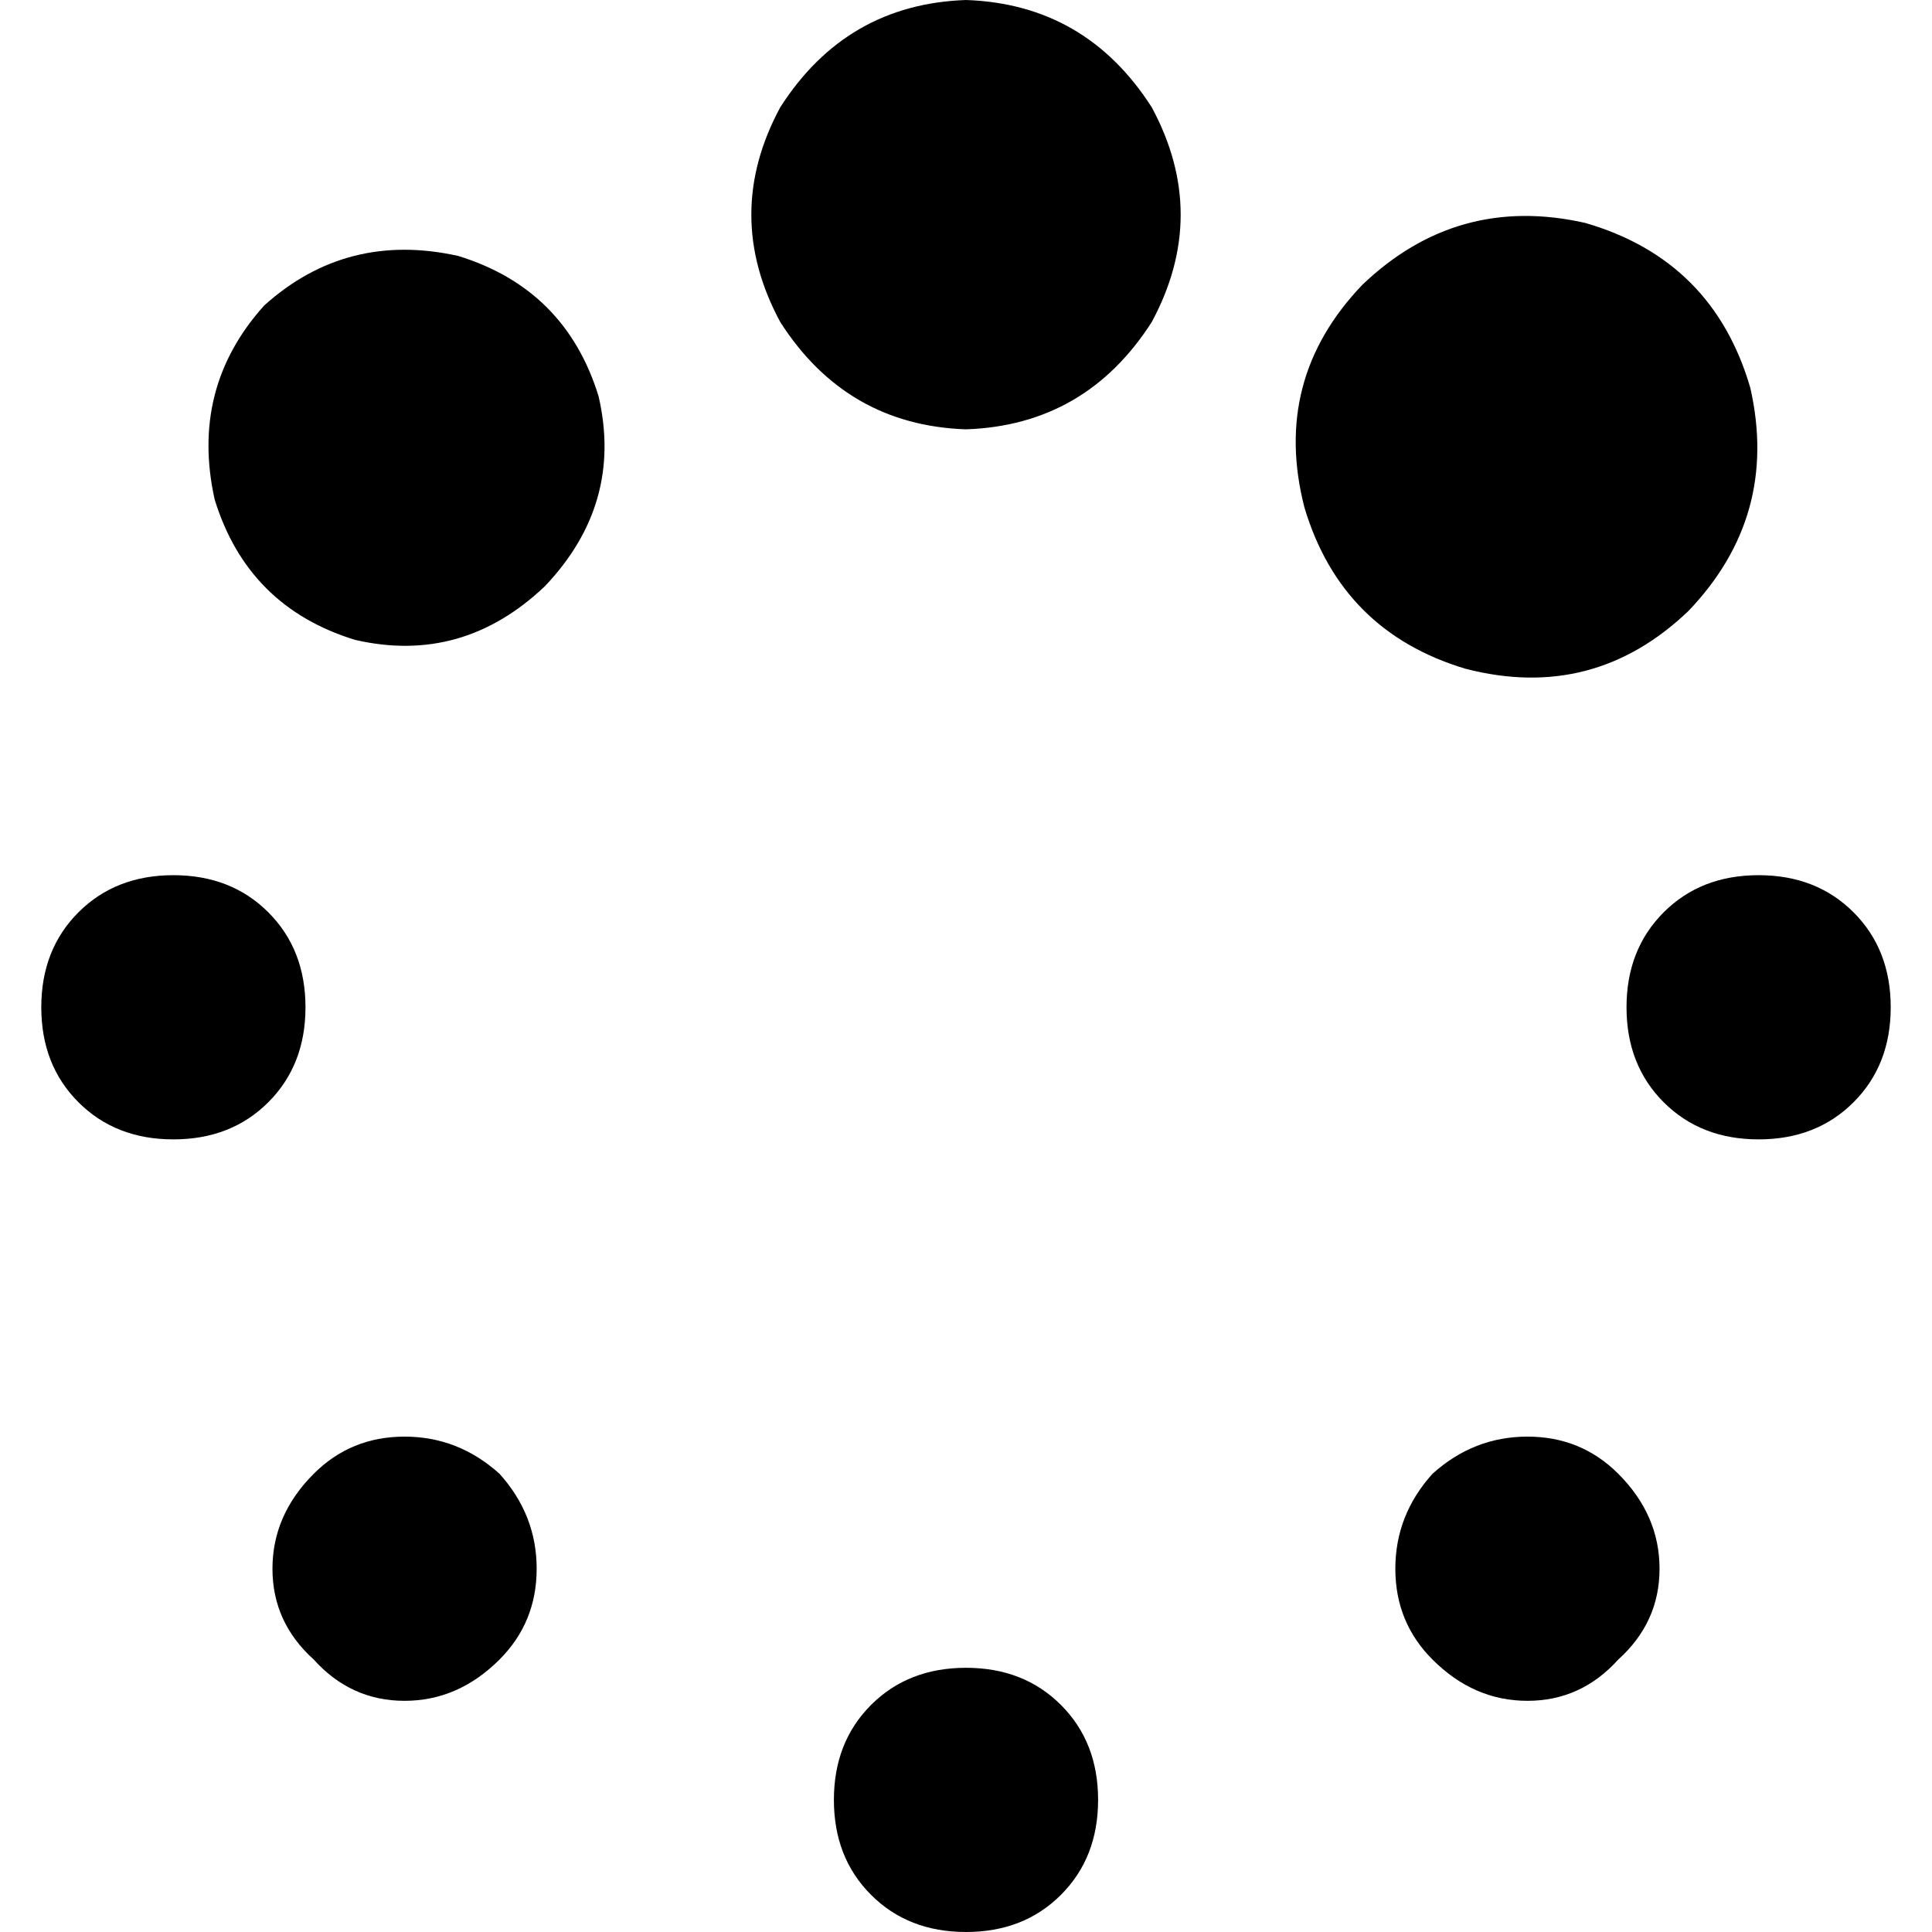 <svg xmlns="http://www.w3.org/2000/svg" viewBox="0 0 512 512">
  <path d="M 256 113.778 Q 224.274 112.684 206.769 85.333 Q 191.453 56.889 206.769 28.444 Q 224.274 1.094 256 0 Q 287.726 1.094 305.231 28.444 Q 320.547 56.889 305.231 85.333 Q 287.726 112.684 256 113.778 L 256 113.778 Z M 256 512 Q 240.684 512 230.838 502.154 L 230.838 502.154 L 230.838 502.154 Q 220.991 492.308 220.991 476.991 Q 220.991 461.675 230.838 451.829 Q 240.684 441.983 256 441.983 Q 271.316 441.983 281.162 451.829 Q 291.009 461.675 291.009 476.991 Q 291.009 492.308 281.162 502.154 Q 271.316 512 256 512 L 256 512 Z M 466.051 301.949 Q 450.735 301.949 440.889 292.103 L 440.889 292.103 L 440.889 292.103 Q 431.043 282.256 431.043 266.94 Q 431.043 251.624 440.889 241.778 Q 450.735 231.932 466.051 231.932 Q 481.368 231.932 491.214 241.778 Q 501.06 251.624 501.06 266.94 Q 501.06 282.256 491.214 292.103 Q 481.368 301.949 466.051 301.949 L 466.051 301.949 Z M 10.94 266.94 Q 10.94 251.624 20.786 241.778 L 20.786 241.778 L 20.786 241.778 Q 30.632 231.932 45.949 231.932 Q 61.265 231.932 71.111 241.778 Q 80.957 251.624 80.957 266.94 Q 80.957 282.256 71.111 292.103 Q 61.265 301.949 45.949 301.949 Q 30.632 301.949 20.786 292.103 Q 10.94 282.256 10.94 266.94 L 10.94 266.94 Z M 447.453 161.915 Q 422.291 185.983 388.376 177.231 Q 355.556 167.385 345.709 134.564 Q 336.957 100.65 361.026 75.487 Q 386.188 51.419 420.103 59.077 Q 454.017 68.923 463.863 102.838 Q 471.521 136.752 447.453 161.915 L 447.453 161.915 Z M 83.145 439.795 Q 72.205 429.949 72.205 415.726 L 72.205 415.726 L 72.205 415.726 Q 72.205 401.504 83.145 390.564 Q 92.991 380.718 107.214 380.718 Q 121.436 380.718 132.376 390.564 Q 142.222 401.504 142.222 415.726 Q 142.222 429.949 132.376 439.795 Q 121.436 450.735 107.214 450.735 Q 92.991 450.735 83.145 439.795 L 83.145 439.795 Z M 379.624 439.795 Q 369.778 429.949 369.778 415.726 L 369.778 415.726 L 369.778 415.726 Q 369.778 401.504 379.624 390.564 Q 390.564 380.718 404.786 380.718 Q 419.009 380.718 428.855 390.564 Q 439.795 401.504 439.795 415.726 Q 439.795 429.949 428.855 439.795 Q 419.009 450.735 404.786 450.735 Q 390.564 450.735 379.624 439.795 L 379.624 439.795 Z M 70.017 80.957 Q 91.897 61.265 121.436 67.829 Q 149.88 76.581 158.632 105.026 Q 165.197 133.47 144.41 155.35 Q 122.53 176.137 94.085 169.573 Q 65.641 160.821 56.889 132.376 Q 50.325 102.838 70.017 80.957 L 70.017 80.957 Z" />
</svg>
